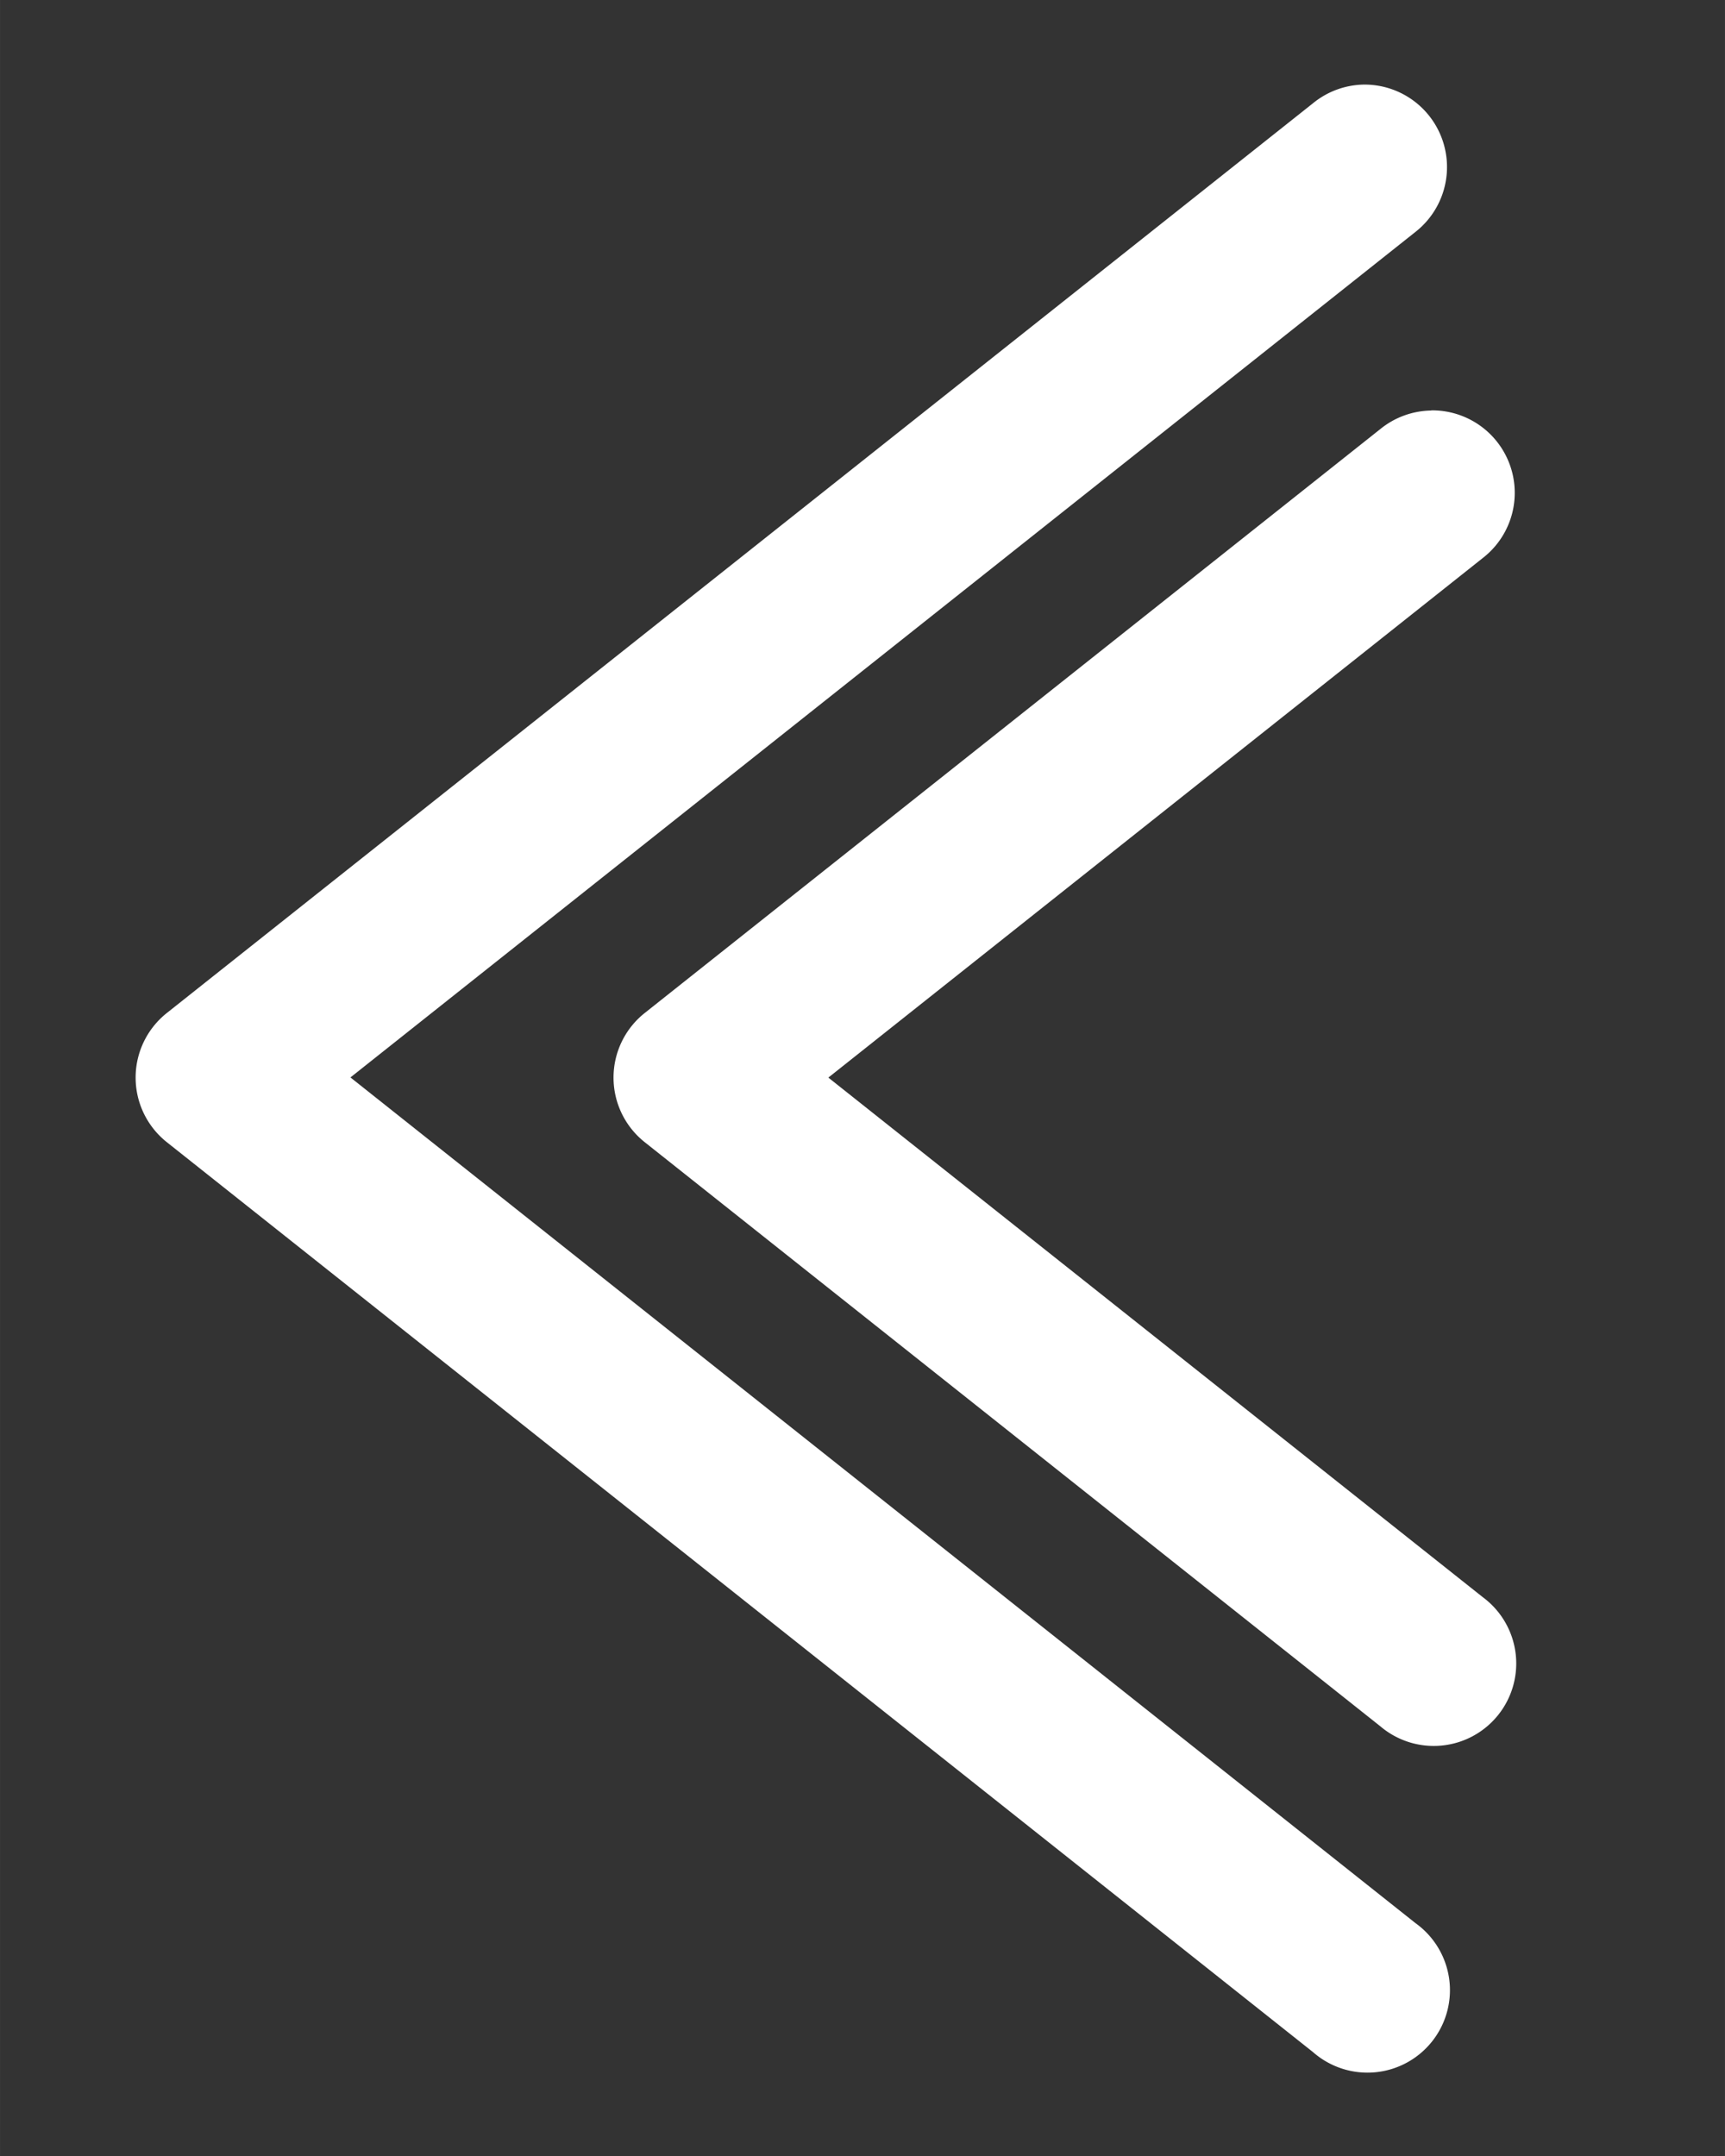 <?xml version="1.0" encoding="UTF-8" standalone="no"?>
<svg xmlns:dc="http://purl.org/dc/elements/1.1/" xmlns:cc="http://creativecommons.org/ns#" xmlns:rdf="http://www.w3.org/1999/02/22-rdf-syntax-ns#" xmlns:svg="http://www.w3.org/2000/svg" xmlns="http://www.w3.org/2000/svg" id="svg901" version="1.1" viewBox="0 0 10.583 13.229" height="50" width="40">
  <rect x="0" y="0" width="10.583" height="13.229" fill="#333333" stroke="none"/>
  <defs id="defs895" />
  <g transform="translate(0,-283.771)" id="layer1">
    <path id="path842" d="m 8.368,284.29 a 0.506,0.506 0 0 0 -0.312,0.114 l -7.033,5.583 a 0.506,0.506 0 0 0 0,0.792 l 7.033,5.584 a 0.506,0.506 0 1 0 0.628,-0.792 l -6.534,-5.189 6.534,-5.188 A 0.506,0.506 0 0 0 8.368,284.29 Z m 0.413,2 a 0.506,0.506 0 0 0 -0.313,0.114 l -4.513,3.583 a 0.506,0.506 0 0 0 0,0.792 l 4.513,3.584 a 0.506,0.506 0 1 0 0.629,-0.792 l -4.015,-3.188 4.015,-3.188 a 0.506,0.506 0 0 0 -0.316,-0.906 z" style="color:#000000;font-style:normal;font-variant:normal;font-weight:normal;font-stretch:normal;font-size:medium;line-height:normal;font-family:sans-serif;font-variant-ligatures:normal;font-variant-position:normal;font-variant-caps:normal;font-variant-numeric:normal;font-variant-alternates:normal;font-feature-settings:normal;text-indent:0;text-align:start;text-decoration:none;text-decoration-line:none;text-decoration-style:solid;text-decoration-color:#000000;letter-spacing:normal;word-spacing:normal;text-transform:none;writing-mode:lr-tb;direction:ltr;text-orientation:mixed;dominant-baseline:auto;baseline-shift:baseline;text-anchor:start;white-space:normal;shape-padding:0;clip-rule:nonzero;display:inline;overflow:visible;visibility:visible;opacity:1;isolation:auto;mix-blend-mode:normal;color-interpolation:sRGB;color-interpolation-filters:linearRGB;solid-color:#000000;solid-opacity:1;vector-effect:none;fill:#ffffff;fill-opacity:1;fill-rule:evenodd;stroke:none;stroke-width:2.646;stroke-linecap:round;stroke-linejoin:round;stroke-miterlimit:4;stroke-dasharray:none;stroke-dashoffset:0;stroke-opacity:1;paint-order:stroke fill markers;color-rendering:auto;image-rendering:auto;shape-rendering:auto;text-rendering:auto;enable-background:accumulate" />
  </g>
</svg>
